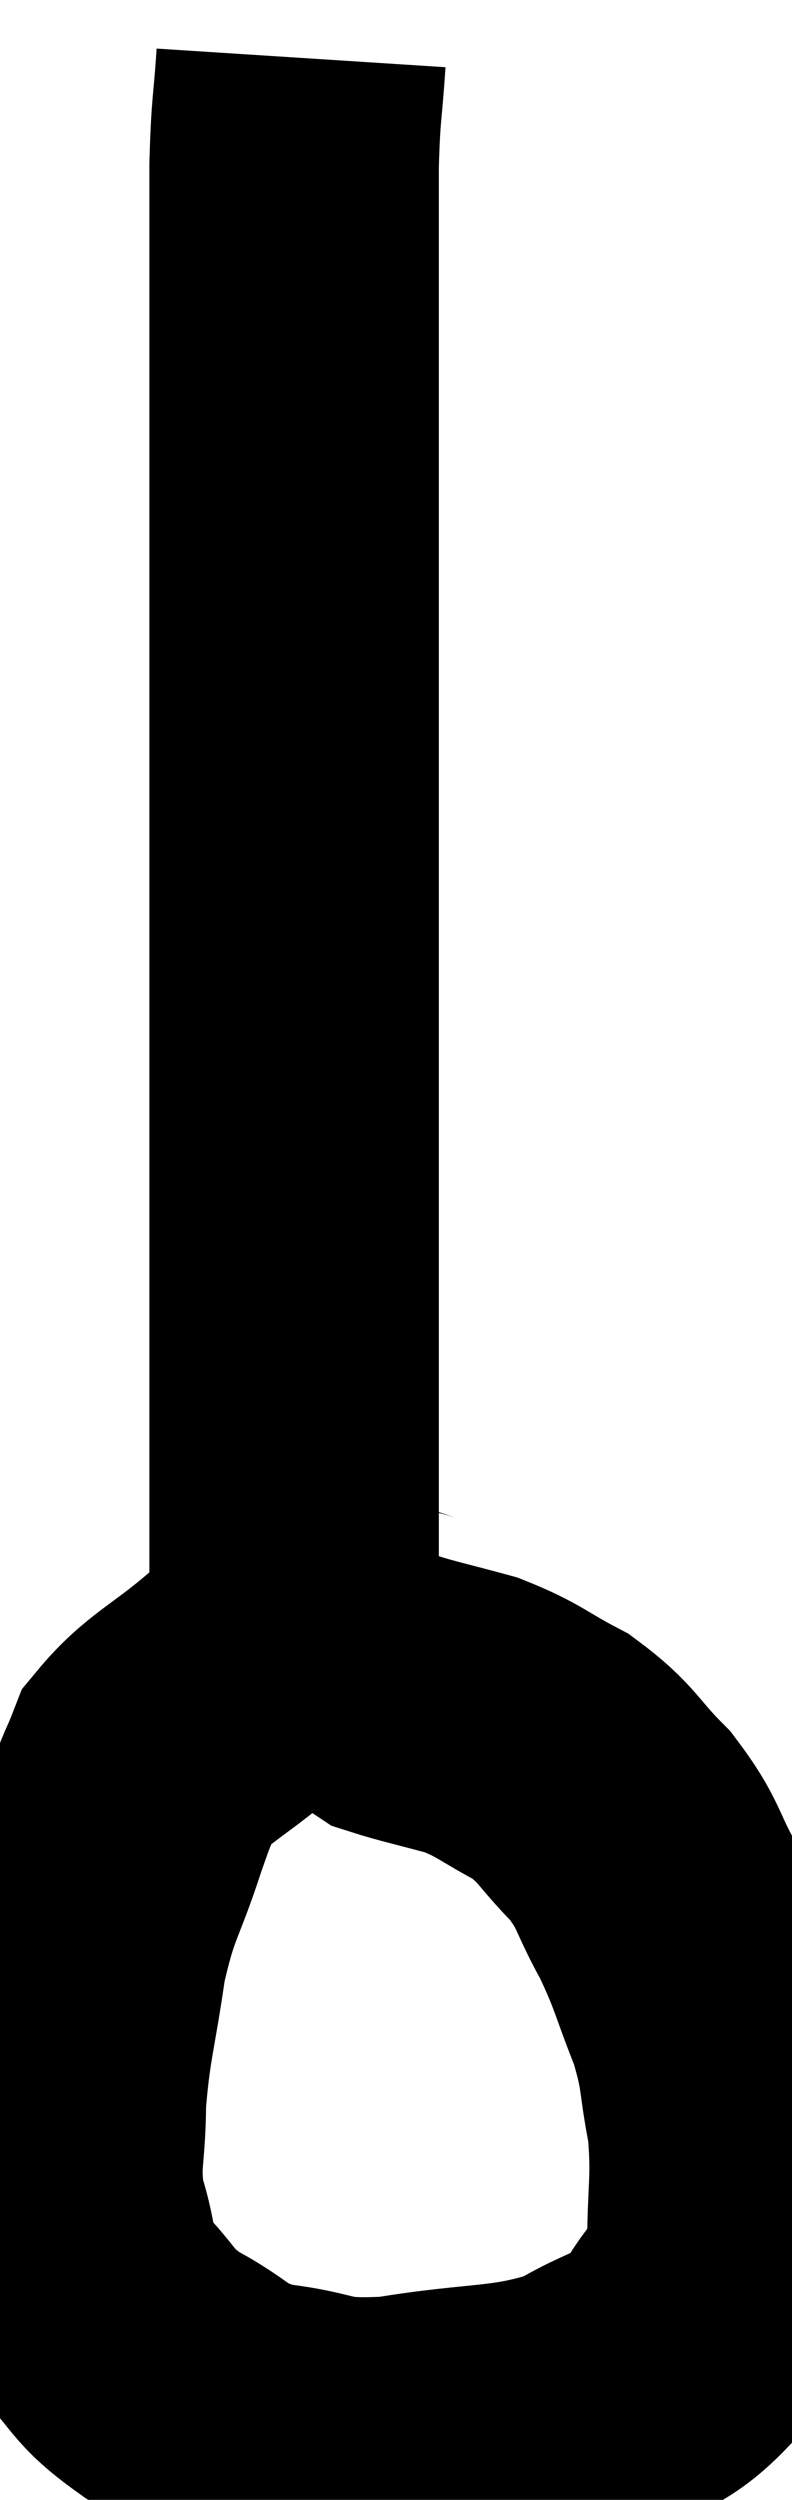 <svg xmlns="http://www.w3.org/2000/svg" viewBox="16.88 1.1 13.68 43.177" width="13.68" height="43.177"><path d="M 22.08 2.1 C 22.02 3.03, 21.99 2.91, 21.96 3.96 C 21.96 5.13, 21.96 5.055, 21.96 6.3 C 21.96 7.62, 21.96 7.845, 21.96 8.94 C 21.96 9.81, 21.96 9.66, 21.96 10.68 C 21.96 11.85, 21.96 11.79, 21.96 13.02 C 21.96 14.31, 21.96 14.22, 21.96 15.6 C 21.96 17.07, 21.96 17.13, 21.96 18.54 C 21.96 19.89, 21.96 20.055, 21.96 21.24 C 21.96 22.26, 21.96 22.14, 21.96 23.28 C 21.96 24.54, 21.96 24.69, 21.96 25.8 C 21.96 26.76, 21.96 26.655, 21.96 27.72 C 21.96 28.89, 21.96 29.385, 21.96 30.06 C 21.96 30.24, 21.96 30.33, 21.96 30.42 L 21.96 30.42" fill="none" stroke="black" stroke-width="5"></path><path d="M 24.12 29.7 C 23.64 29.67, 23.925 29.52, 23.16 29.64 C 22.11 29.91, 21.99 29.7, 21.06 30.18 C 20.25 30.87, 19.95 30.945, 19.44 31.56 C 19.23 32.1, 19.305 31.815, 19.02 32.64 C 18.66 33.75, 18.57 33.675, 18.3 34.86 C 18.12 36.12, 18.03 36.27, 17.94 37.38 C 17.94 38.34, 17.805 38.415, 17.94 39.3 C 18.21 40.11, 18.045 40.215, 18.48 40.92 C 19.08 41.52, 18.945 41.595, 19.68 42.12 C 20.55 42.57, 20.415 42.735, 21.42 43.02 C 22.56 43.14, 22.32 43.335, 23.7 43.26 C 25.32 42.99, 25.695 43.125, 26.94 42.72 C 27.81 42.18, 28.035 42.315, 28.68 41.64 C 29.1 40.83, 29.31 40.995, 29.52 40.02 C 29.52 38.88, 29.61 38.76, 29.52 37.74 C 29.34 36.84, 29.43 36.84, 29.16 35.94 C 28.8 35.04, 28.83 34.965, 28.44 34.14 C 28.02 33.39, 28.11 33.315, 27.6 32.64 C 27 32.04, 27.045 31.92, 26.4 31.44 C 25.71 31.08, 25.695 30.99, 25.02 30.72 C 24.36 30.54, 24.075 30.48, 23.7 30.36 L 23.52 30.24" fill="none" stroke="black" stroke-width="5"></path></svg>